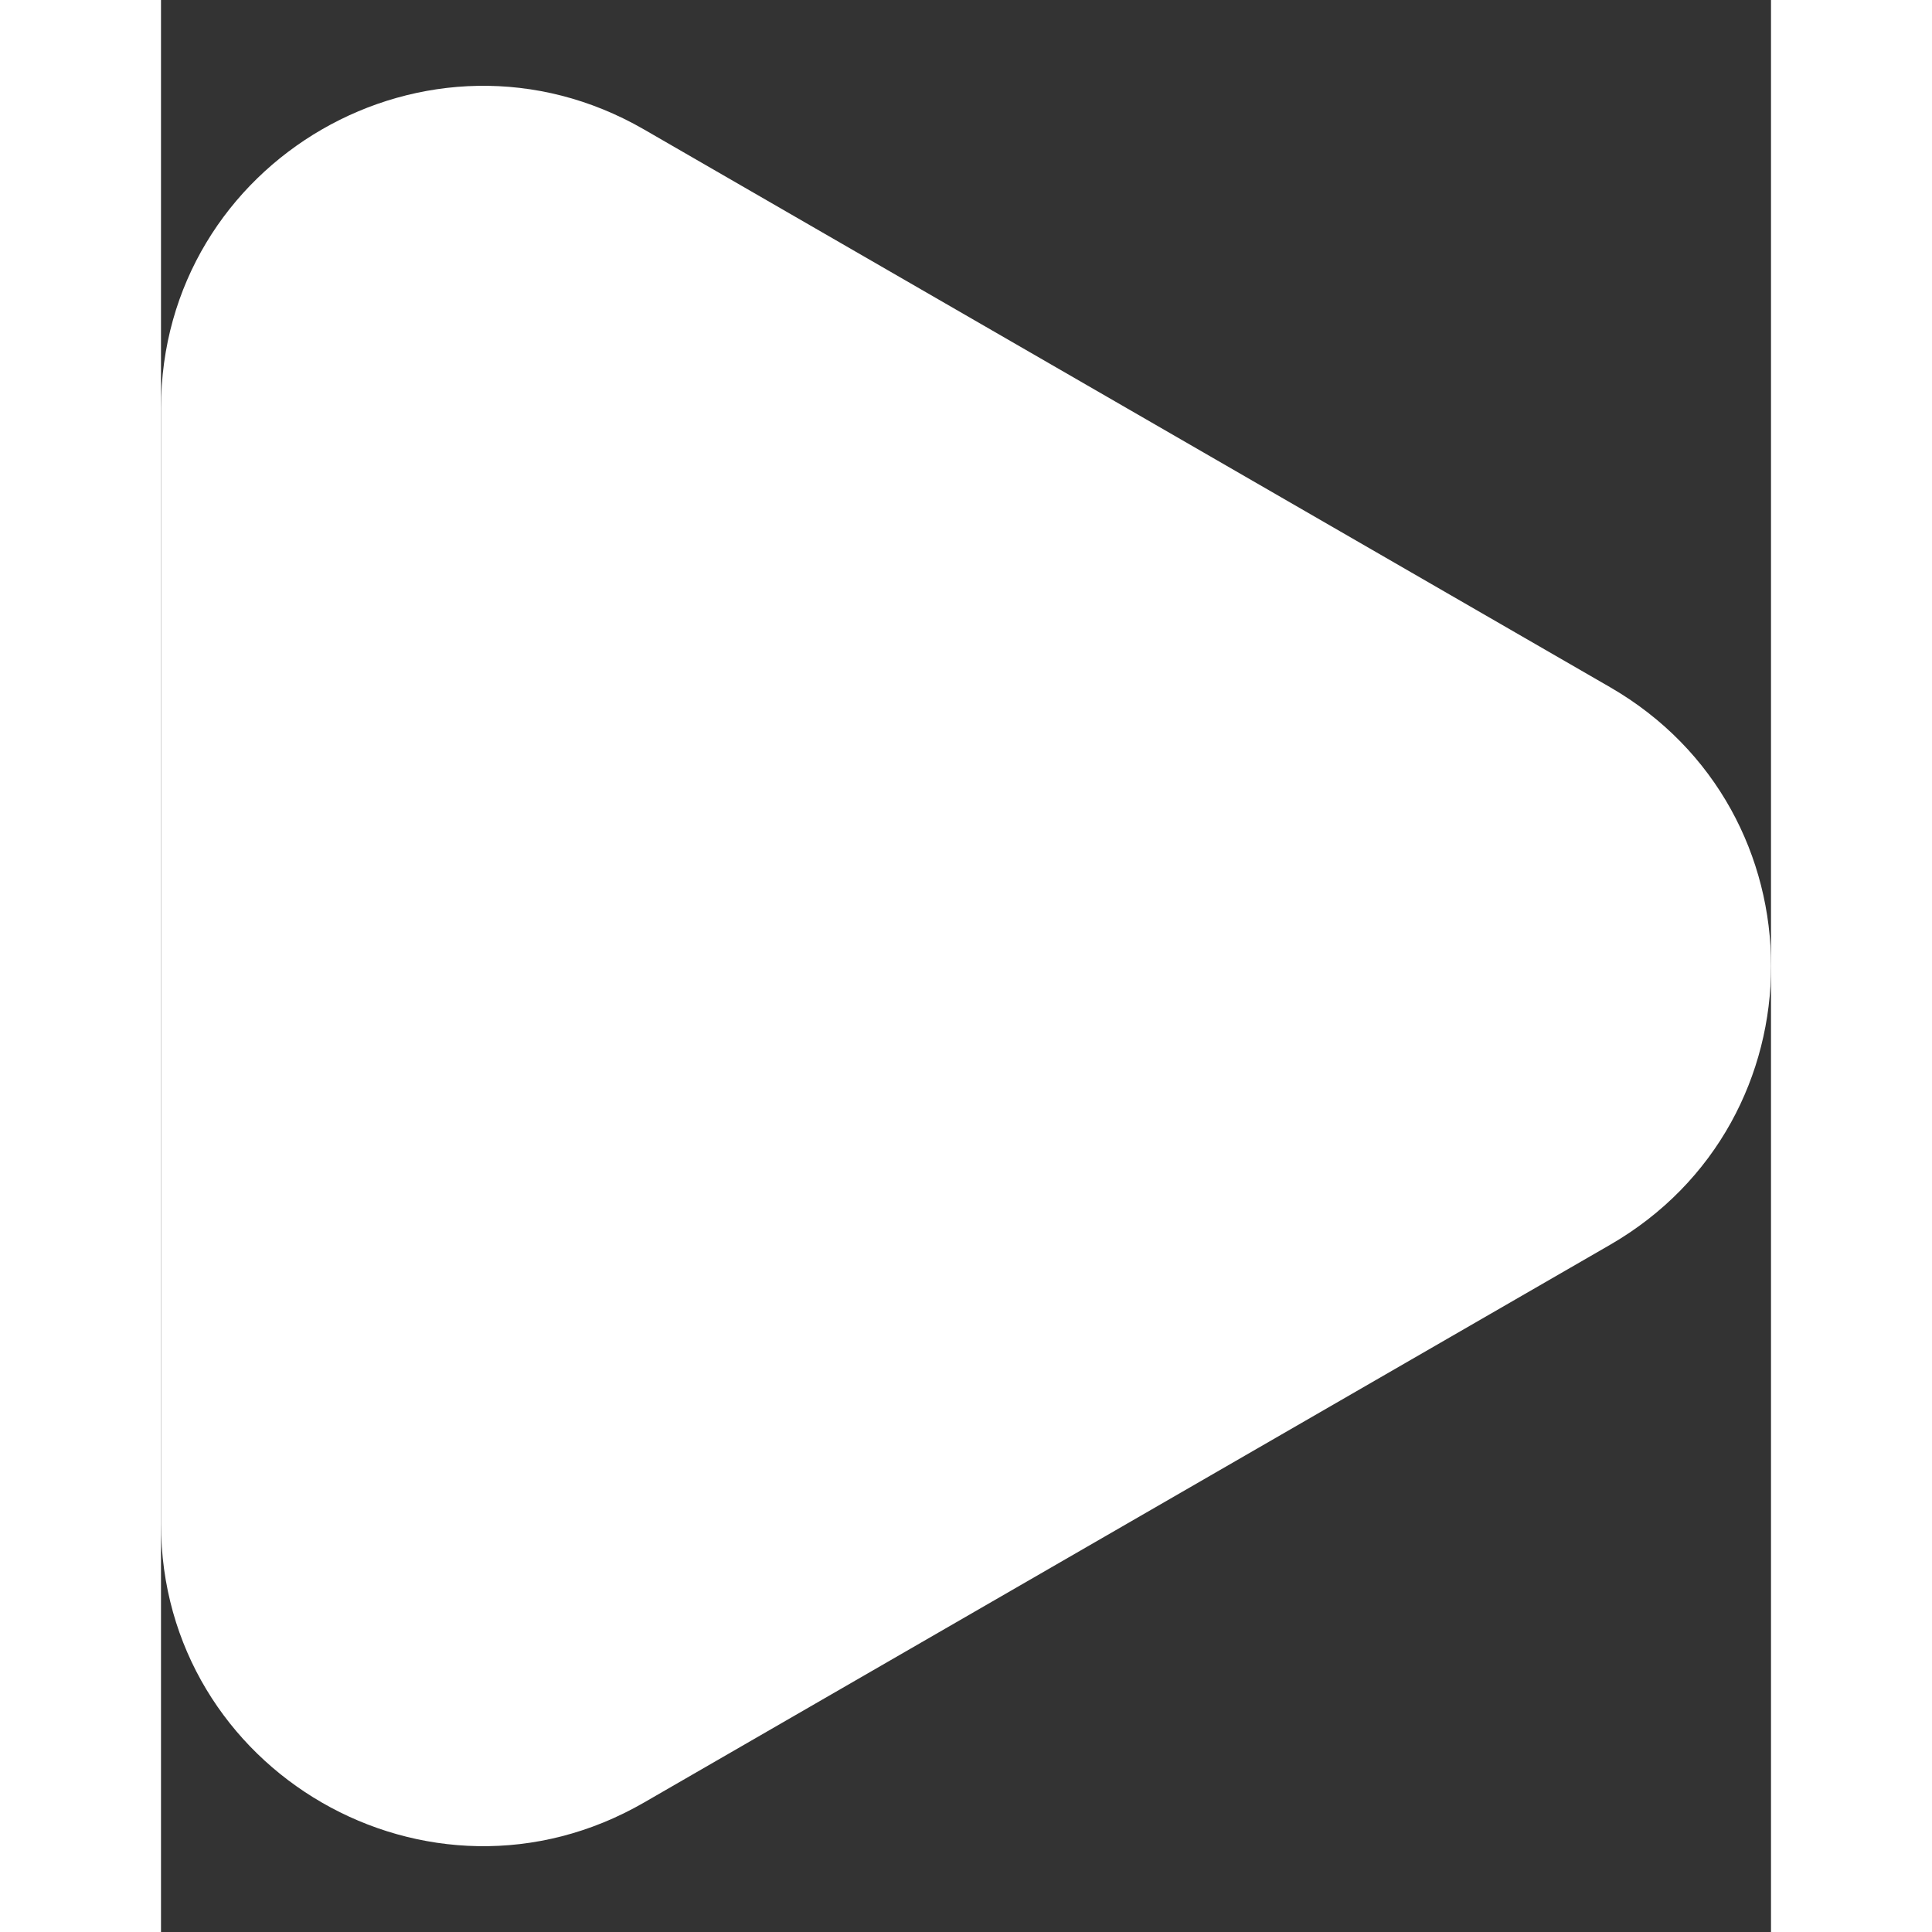 <svg width="8" height="8" viewBox="0 0 5 6" fill="none" xmlns="http://www.w3.org/2000/svg">
<rect x="0" y="0" width="5" height="6" fill="#333333" stroke="none"/>
<path d="M4.5 2.134C5.167 2.519 5.167 3.481 4.5 3.866L1.5 5.598C0.833 5.983 1.92632e-07 5.502 2.26281e-07 4.732L3.77702e-07 1.268C4.11351e-07 0.498 0.833 0.017 1.5 0.402L4.5 2.134Z" fill="white"/>
</svg>
